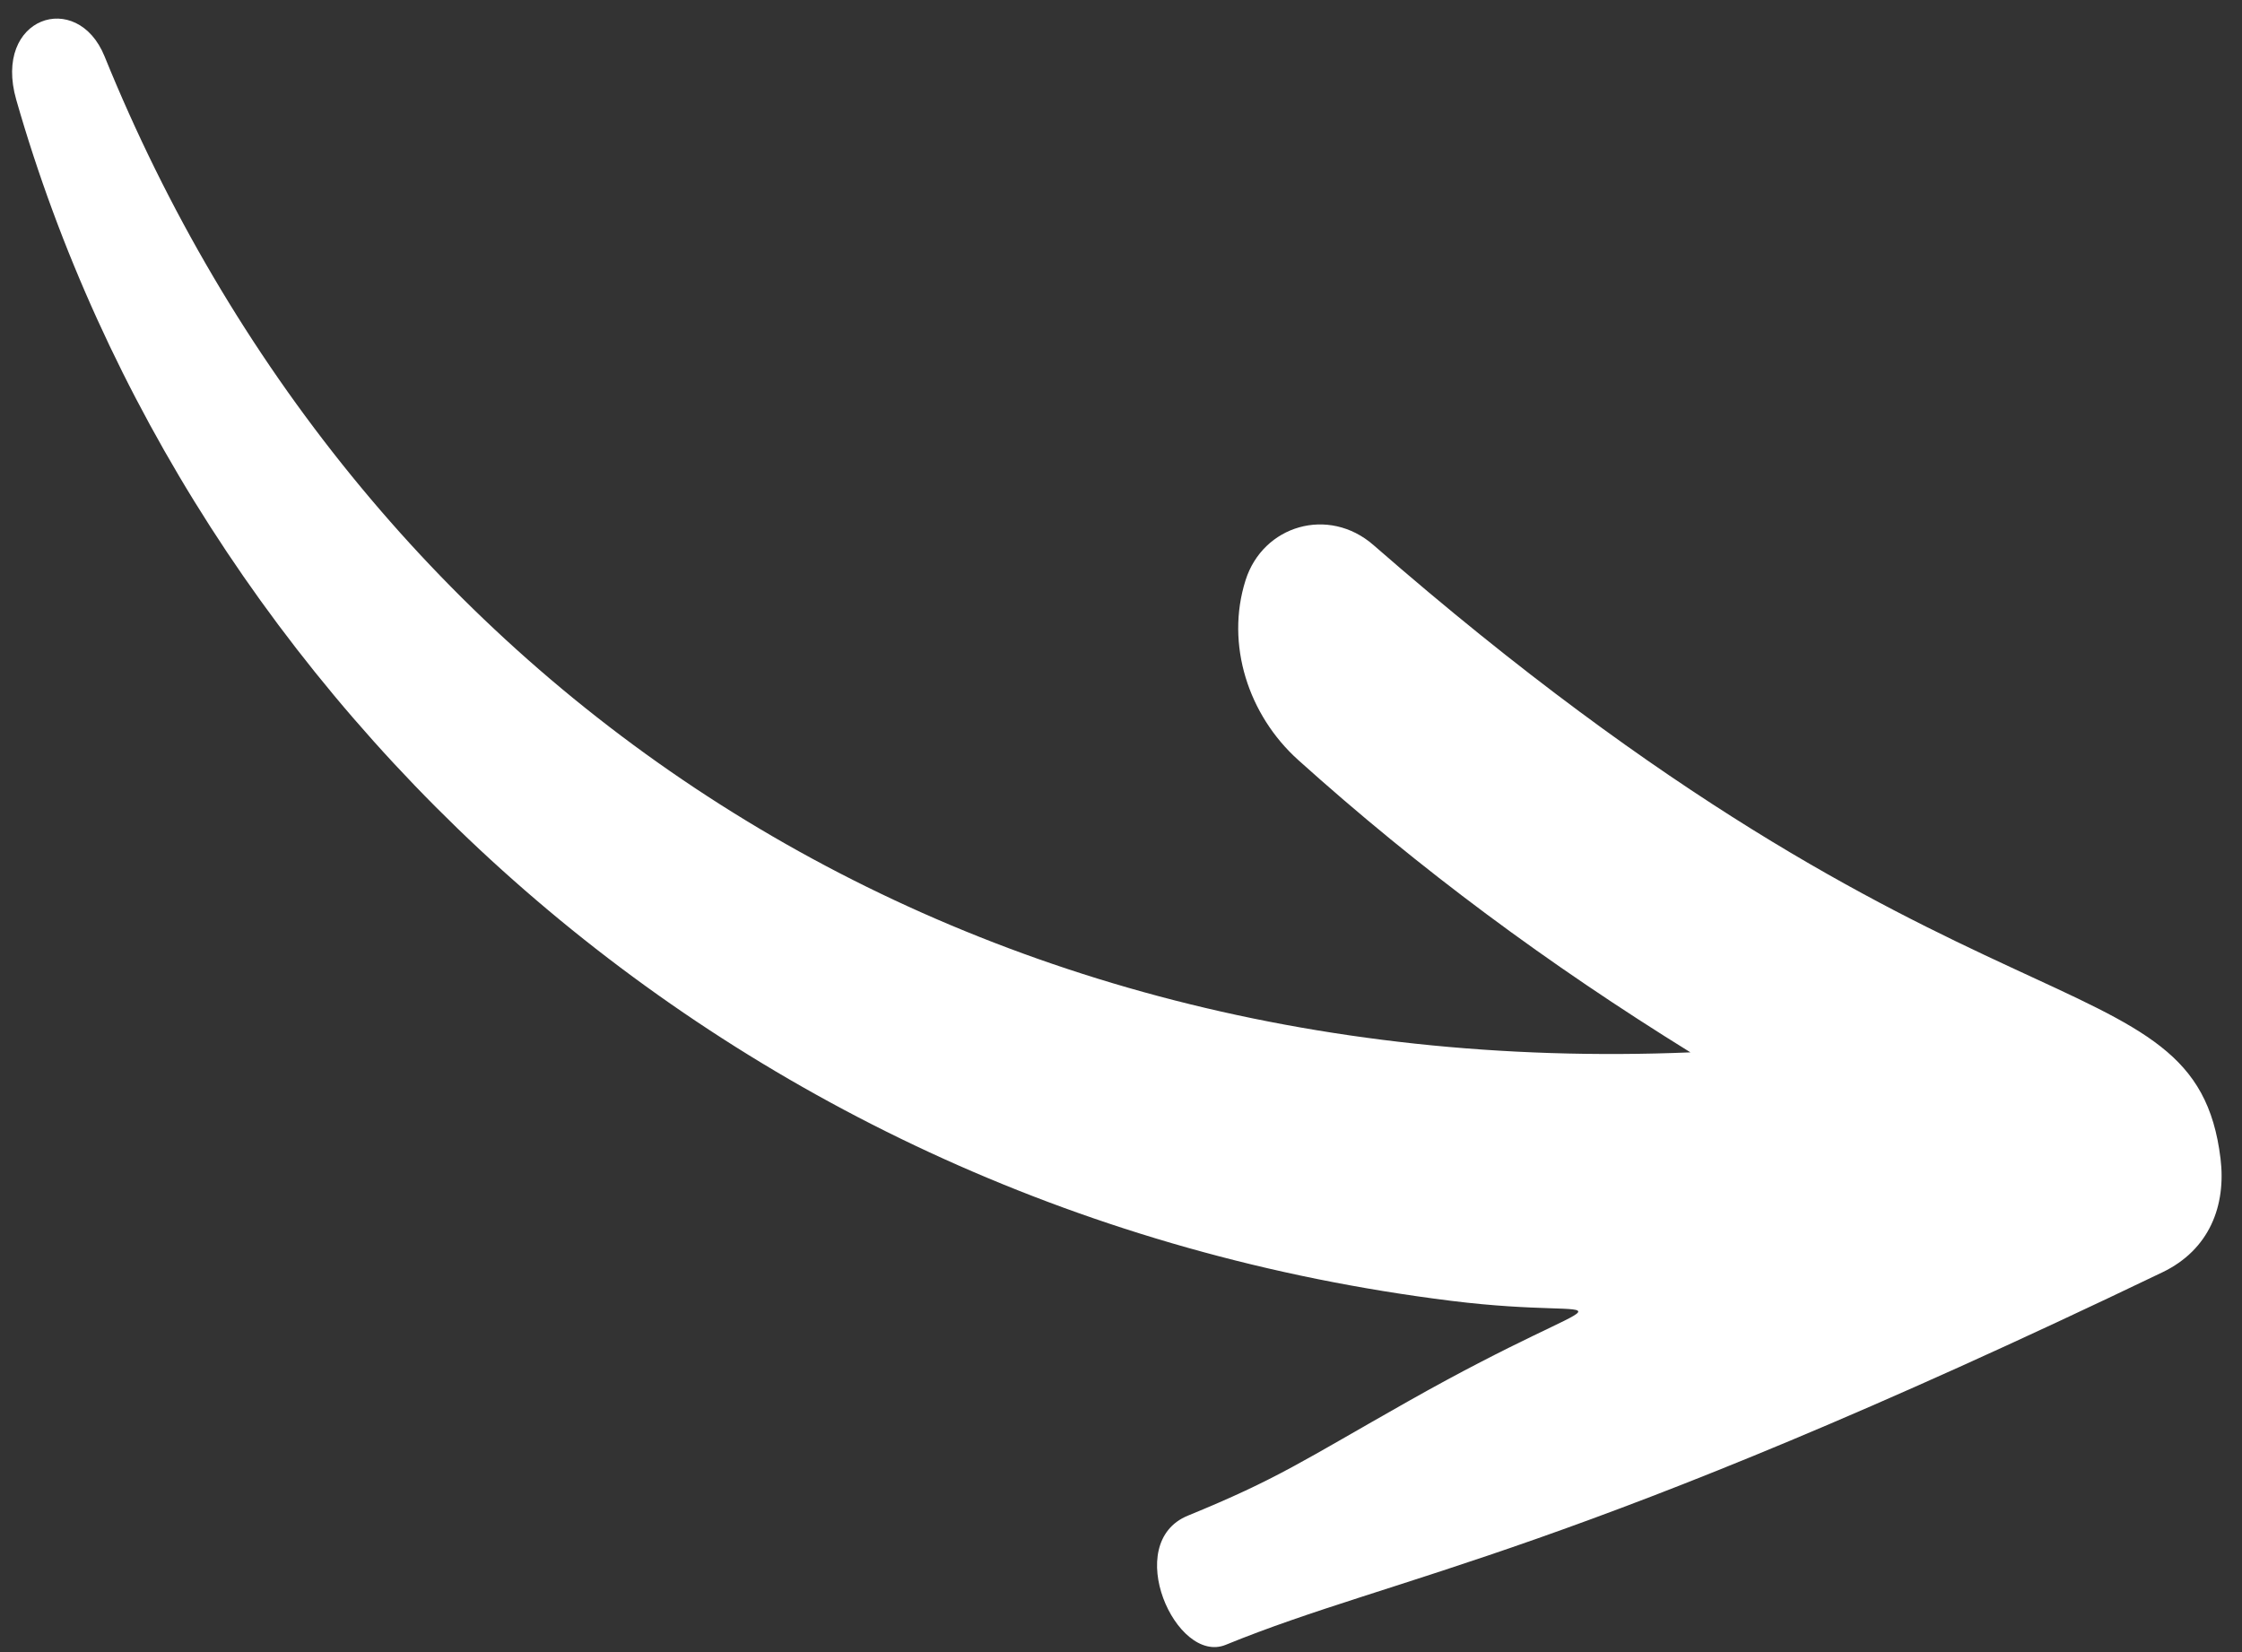 <svg width="95" height="70" viewBox="0 0 95 70" fill="none" xmlns="http://www.w3.org/2000/svg">
<rect x="0" y="0" width="95" height="70" fill="#333333" stroke="none"/>
<path d="M0.689 4.228C7.939 29.536 30.649 51.279 61.492 55.117C68.901 56.04 69.01 54.095 59.644 59.387C55.177 61.911 54.157 62.654 50.335 64.218C47.508 65.374 49.837 70.551 51.937 69.692C59.227 66.711 66.571 65.942 91.627 53.908C93.624 52.95 94.333 51.079 94.09 49.088C93.006 40.168 83.32 45.007 58.196 23.093C56.298 21.438 53.516 22.25 52.777 24.588C51.919 27.301 52.896 30.298 55.004 32.197C60.15 36.826 65.593 40.853 71.629 44.589C39.612 45.909 14.997 28.419 4.429 2.384C3.269 -0.465 -0.319 0.714 0.689 4.228Z" fill="white"/>
</svg>

